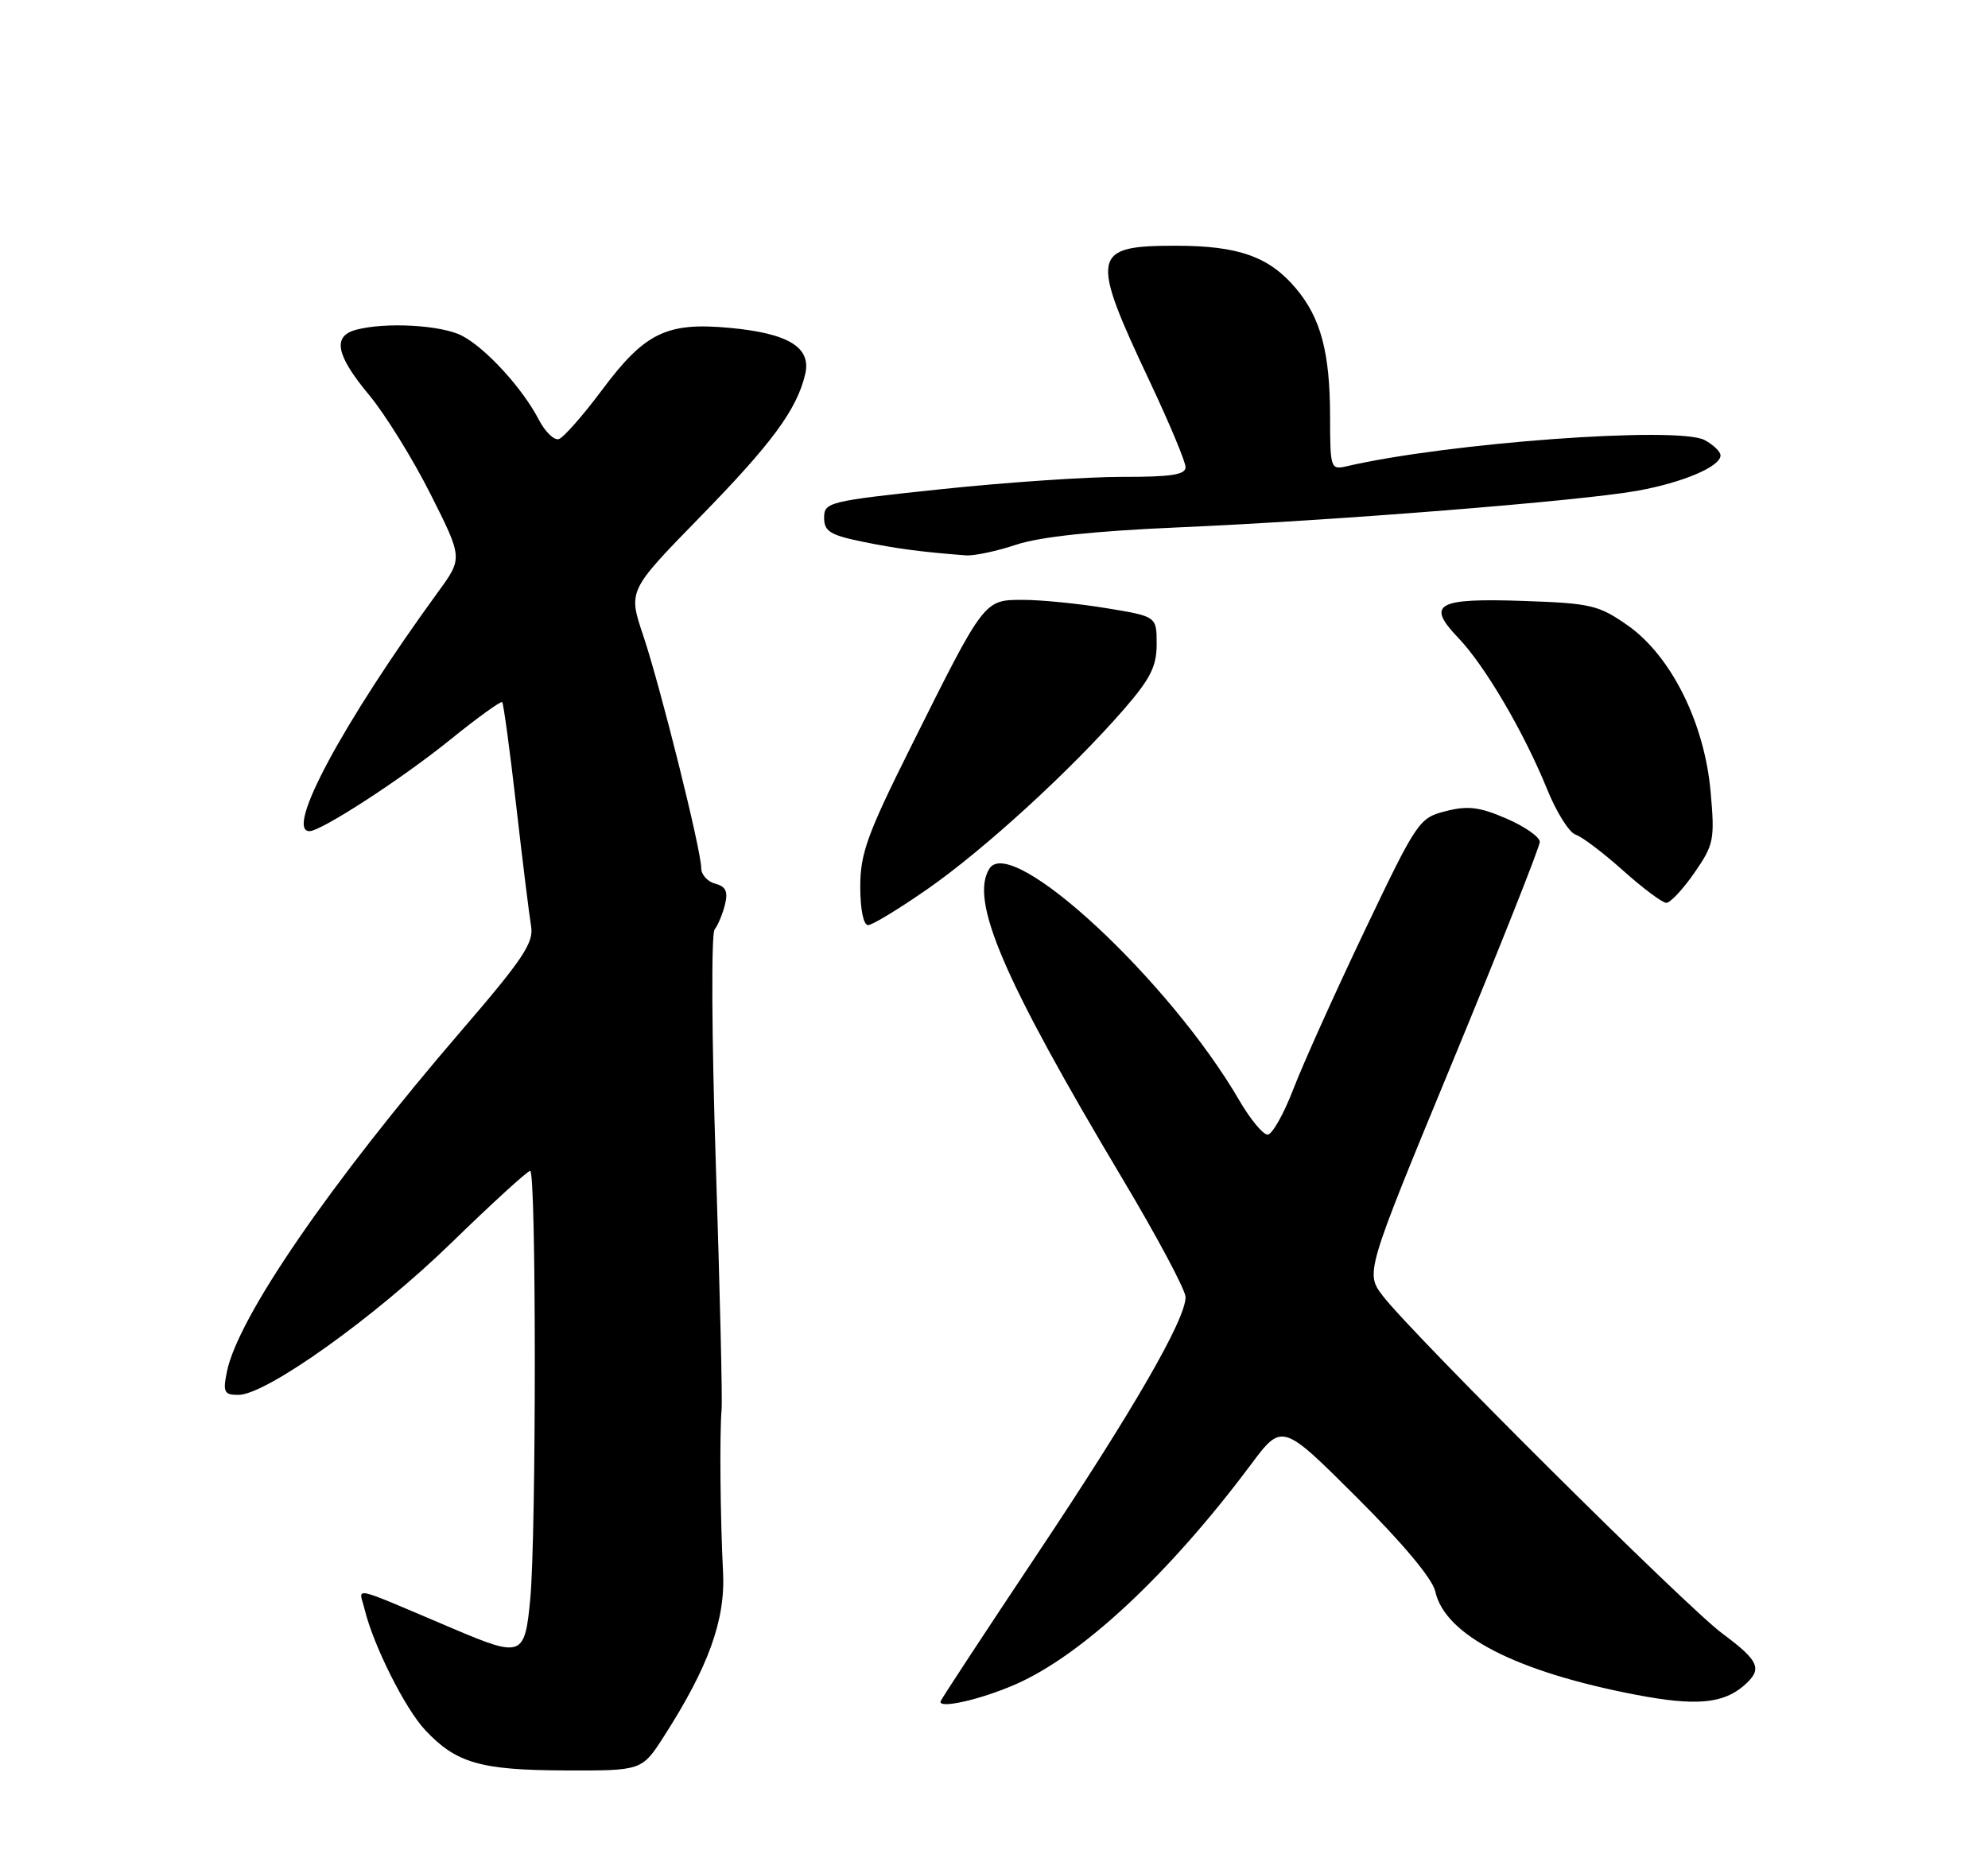 <?xml version="1.0" encoding="UTF-8" standalone="no"?>
<!DOCTYPE svg PUBLIC "-//W3C//DTD SVG 1.1//EN" "http://www.w3.org/Graphics/SVG/1.1/DTD/svg11.dtd" >
<svg xmlns="http://www.w3.org/2000/svg" xmlns:xlink="http://www.w3.org/1999/xlink" version="1.1" viewBox="0 0 275 256">
 <g >
 <path fill="currentColor"
d=" M 91.84 240.25 C 98.01 230.63 100.35 224.15 100.02 217.56 C 99.63 209.88 99.53 198.26 99.82 195.00 C 99.94 193.62 99.58 178.37 99.02 161.11 C 98.45 143.57 98.37 129.23 98.85 128.61 C 99.32 128.00 99.97 126.44 100.29 125.14 C 100.73 123.36 100.40 122.65 98.94 122.27 C 97.87 121.99 97.00 121.02 97.00 120.11 C 97.00 117.63 91.35 94.99 88.97 87.91 C 86.89 81.73 86.89 81.73 96.76 71.61 C 106.79 61.35 110.23 56.67 111.38 51.78 C 112.26 48.06 109.09 46.12 100.89 45.36 C 92.21 44.56 89.20 46.03 83.30 53.93 C 80.66 57.47 77.96 60.54 77.31 60.75 C 76.65 60.96 75.41 59.75 74.54 58.08 C 72.29 53.73 67.18 48.14 63.90 46.45 C 61.05 44.97 53.32 44.54 49.25 45.63 C 45.95 46.51 46.48 49.15 51.05 54.64 C 53.27 57.31 57.10 63.49 59.55 68.36 C 64.01 77.22 64.01 77.22 60.63 81.86 C 47.41 100.03 39.36 115.00 42.81 115.00 C 44.44 115.00 55.57 107.77 62.26 102.36 C 66.04 99.30 69.29 96.96 69.47 97.15 C 69.65 97.34 70.53 103.80 71.41 111.50 C 72.29 119.20 73.22 126.71 73.47 128.18 C 73.85 130.44 72.30 132.76 63.86 142.56 C 45.64 163.74 32.89 182.29 31.38 189.83 C 30.82 192.63 31.01 193.00 32.97 193.00 C 36.82 193.00 51.84 182.28 62.46 171.94 C 68.08 166.47 72.98 162.00 73.34 162.00 C 74.19 162.00 74.19 212.32 73.35 221.25 C 72.60 229.22 72.19 229.38 62.72 225.36 C 48.06 219.15 49.66 219.50 50.44 222.68 C 51.66 227.69 56.04 236.42 58.81 239.37 C 63.10 243.95 66.46 244.92 78.15 244.96 C 88.79 245.00 88.79 245.00 91.84 240.25 Z  M 140.50 233.04 C 149.71 229.00 161.72 217.78 173.00 202.69 C 177.34 196.87 177.34 196.87 187.63 207.13 C 194.04 213.52 198.16 218.45 198.54 220.19 C 199.87 226.25 209.72 231.32 226.35 234.50 C 234.54 236.07 238.34 235.74 241.25 233.21 C 243.86 230.94 243.40 229.84 238.23 226.00 C 233.20 222.26 195.38 184.64 191.30 179.32 C 188.86 176.13 188.86 176.13 200.93 146.92 C 207.57 130.85 213.00 117.15 213.00 116.48 C 213.00 115.81 210.93 114.36 208.39 113.26 C 204.67 111.65 203.06 111.45 200.00 112.23 C 196.30 113.17 196.04 113.55 188.74 128.84 C 184.64 137.45 180.20 147.31 178.89 150.74 C 177.57 154.16 175.98 156.98 175.35 156.99 C 174.71 156.99 172.95 154.86 171.43 152.25 C 161.80 135.67 139.92 115.36 136.87 120.18 C 134.10 124.54 138.76 135.42 155.28 163.11 C 160.08 171.15 164.00 178.51 164.00 179.47 C 164.00 182.57 156.79 195.07 143.50 215.00 C 136.35 225.72 130.34 234.88 130.13 235.36 C 129.63 236.52 135.61 235.19 140.50 233.04 Z  M 128.37 122.96 C 136.22 117.48 148.10 106.60 155.40 98.22 C 159.14 93.92 160.00 92.22 160.00 89.11 C 160.00 85.29 160.00 85.29 153.06 84.15 C 149.24 83.52 144.06 83.00 141.54 83.00 C 136.09 83.00 136.23 82.81 125.95 103.43 C 119.97 115.42 119.00 118.10 119.00 122.68 C 119.00 125.81 119.44 128.00 120.08 128.00 C 120.67 128.00 124.40 125.73 128.37 122.96 Z  M 234.38 120.77 C 237.08 116.86 237.22 116.20 236.63 109.56 C 235.79 100.03 231.17 90.76 225.17 86.54 C 221.16 83.73 220.08 83.47 210.81 83.15 C 198.72 82.73 197.24 83.57 201.72 88.25 C 205.42 92.12 210.80 101.29 214.03 109.24 C 215.31 112.40 217.08 115.21 217.95 115.48 C 218.83 115.76 221.78 118.00 224.52 120.45 C 227.26 122.90 229.95 124.91 230.50 124.92 C 231.05 124.92 232.79 123.06 234.38 120.77 Z  M 140.59 75.36 C 143.88 74.27 151.29 73.48 163.00 72.97 C 184.70 72.03 218.50 69.33 226.46 67.91 C 232.79 66.77 238.00 64.56 238.00 63.01 C 238.00 62.49 237.01 61.54 235.80 60.89 C 232.14 58.93 200.28 61.26 186.25 64.52 C 184.08 65.02 184.00 64.79 183.99 57.77 C 183.99 48.80 182.72 44.00 179.26 39.90 C 175.57 35.51 171.31 34.00 162.65 34.00 C 150.96 34.00 150.74 35.18 159.07 52.84 C 161.78 58.59 164.00 63.90 164.00 64.65 C 164.00 65.68 161.95 66.00 155.25 65.98 C 150.44 65.97 139.19 66.74 130.25 67.68 C 114.62 69.33 114.00 69.48 114.00 71.63 C 114.00 73.51 114.81 74.02 119.25 74.94 C 123.99 75.91 127.42 76.37 133.59 76.84 C 134.74 76.93 137.89 76.26 140.59 75.36 Z "/>
</g>
</svg>